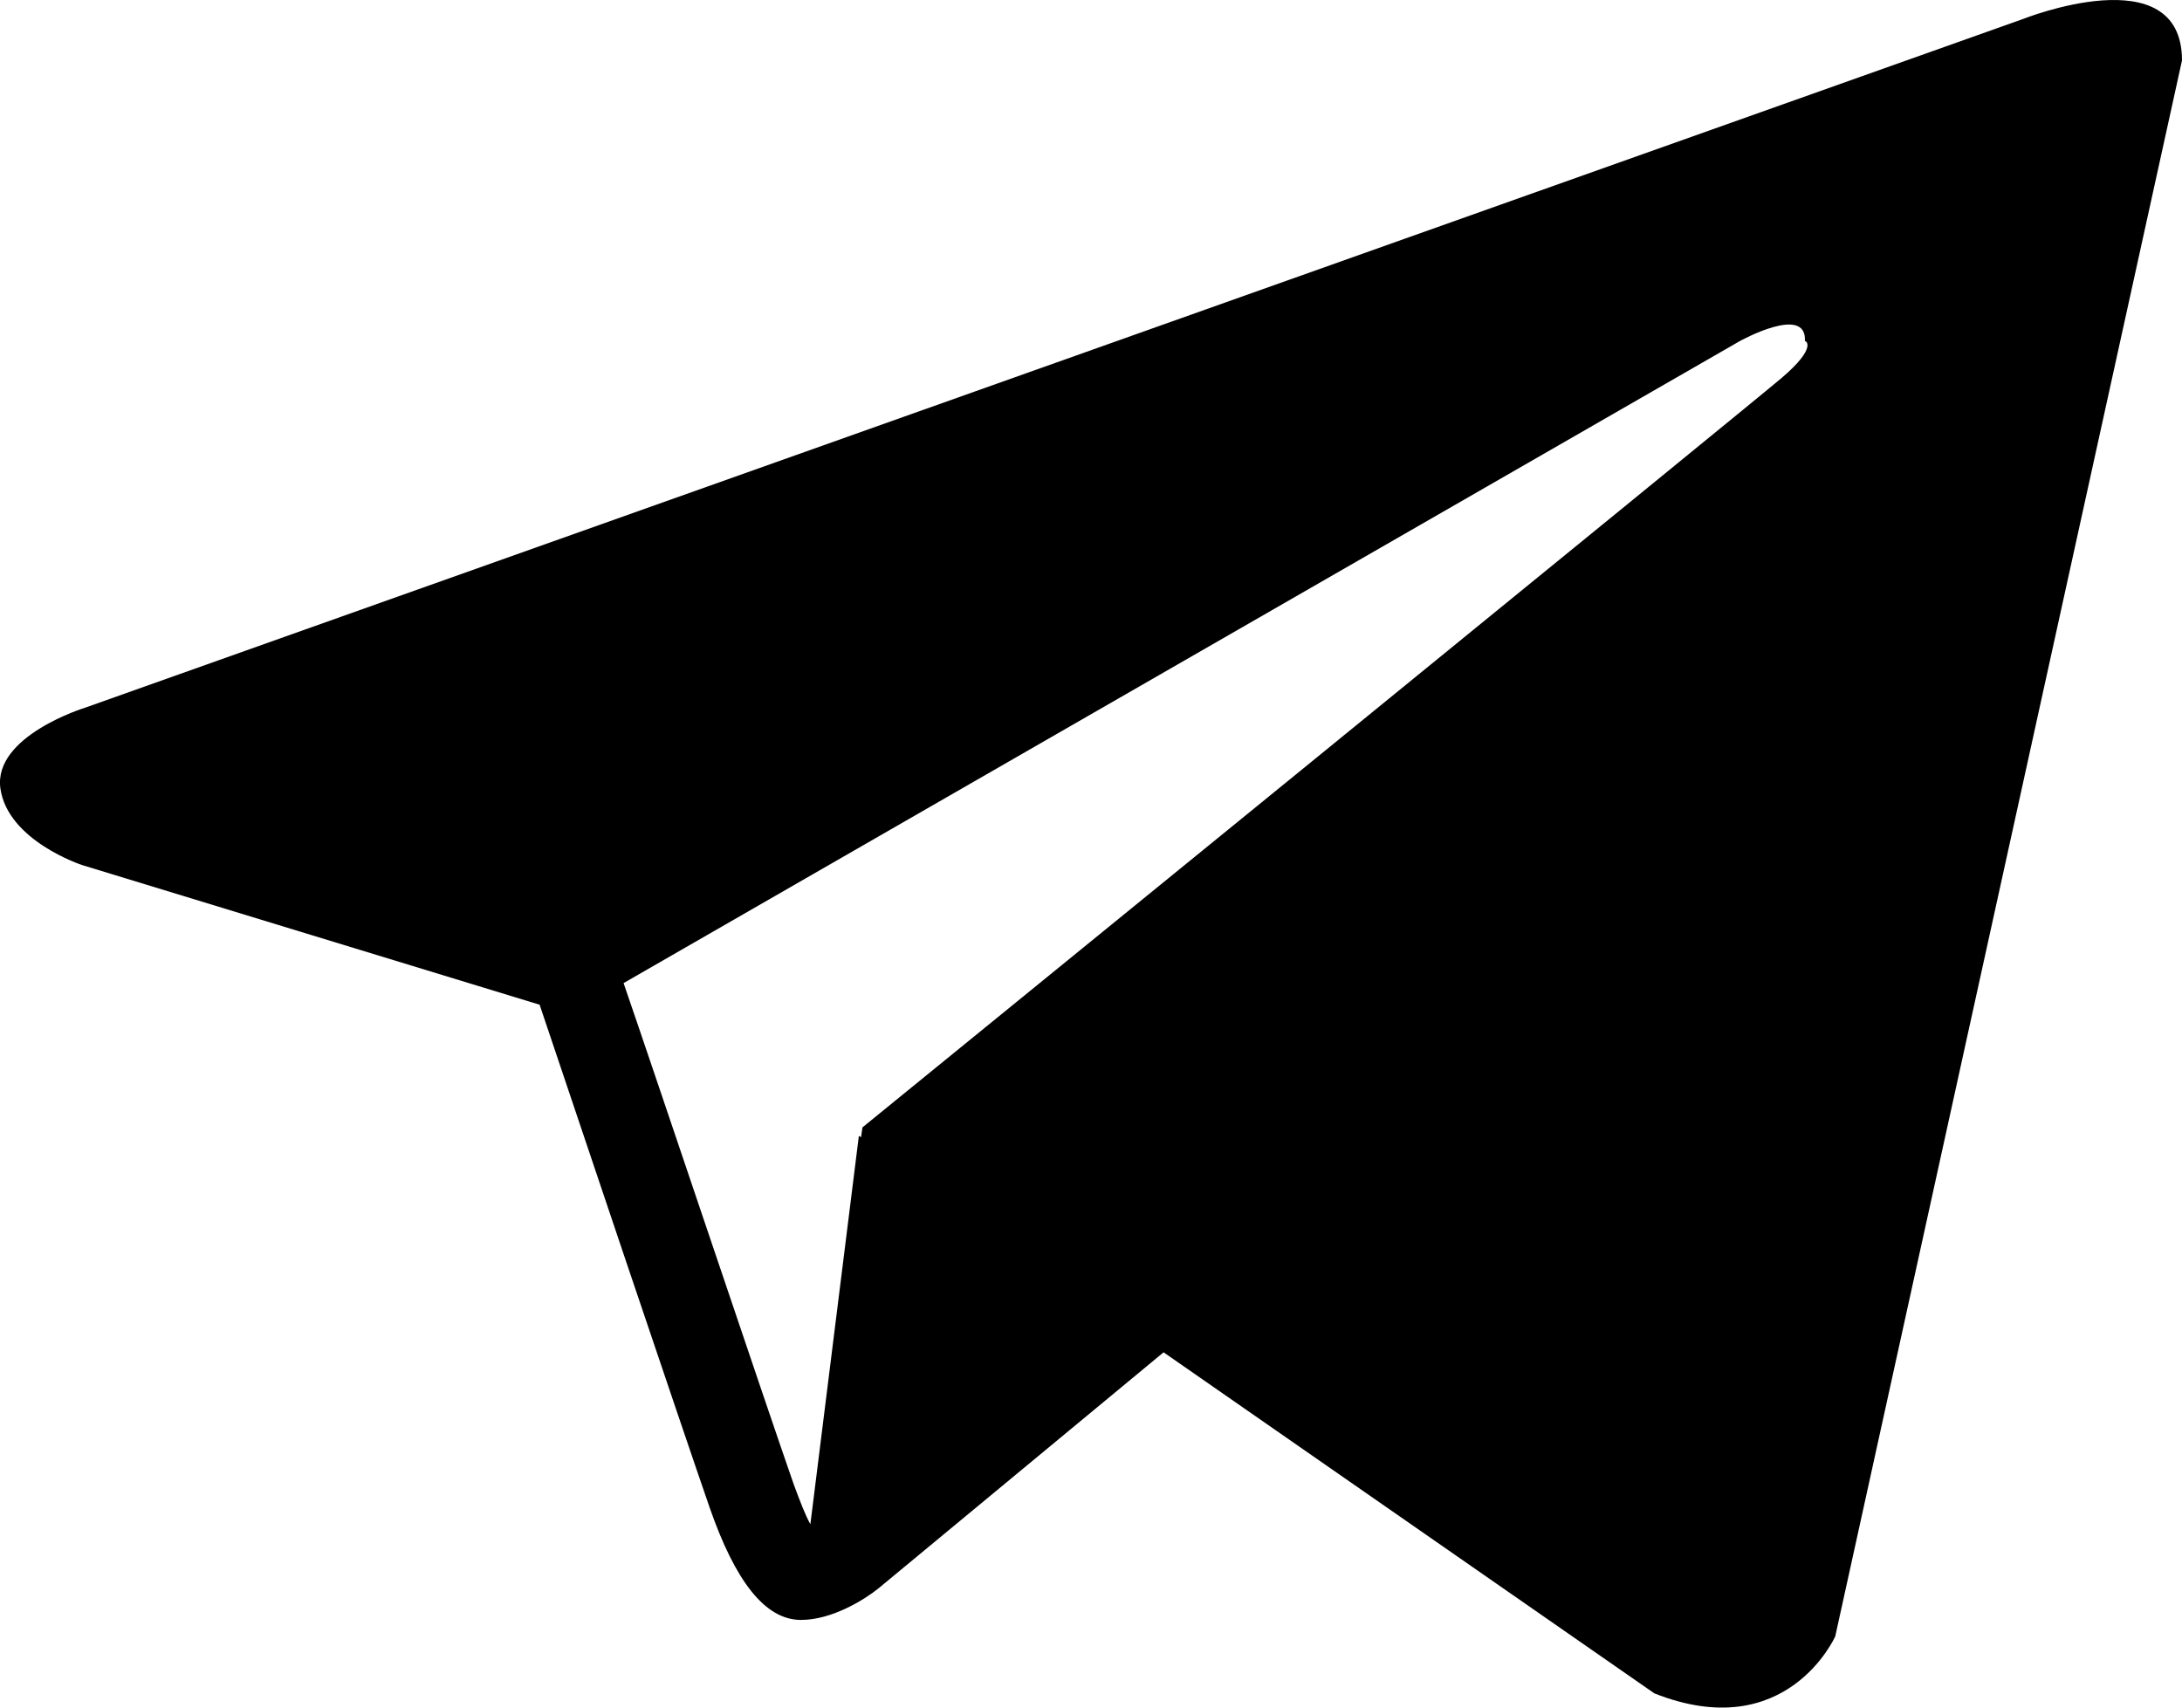 <svg width="23" height="18" viewBox="0 0 23 18" fill="none" xmlns="http://www.w3.org/2000/svg">
<path d="M21.322 0.201L0.897 7.46C0.897 7.46 -0.072 7.757 0.004 8.31C0.081 8.863 0.866 9.119 0.866 9.119L5.688 10.591C5.978 11.456 7.214 15.126 7.481 15.894C7.748 16.661 8.061 17.076 8.443 17.076C8.771 17.076 9.114 16.861 9.259 16.744L12.265 14.255L17.438 17.85C18.834 18.403 19.345 17.249 19.345 17.249L23 0.637C23 -0.469 21.322 0.201 21.322 0.201ZM18.781 3.983C18.399 4.308 9.091 11.884 9.091 11.884L9.076 11.988L9.053 11.974L8.542 16.067C8.488 15.97 8.435 15.832 8.366 15.645C8.099 14.884 6.879 11.248 6.573 10.363L18.338 3.596C18.338 3.596 19.048 3.202 19.025 3.596C19.033 3.589 19.162 3.658 18.781 3.983Z" fill="black"/>
</svg>
